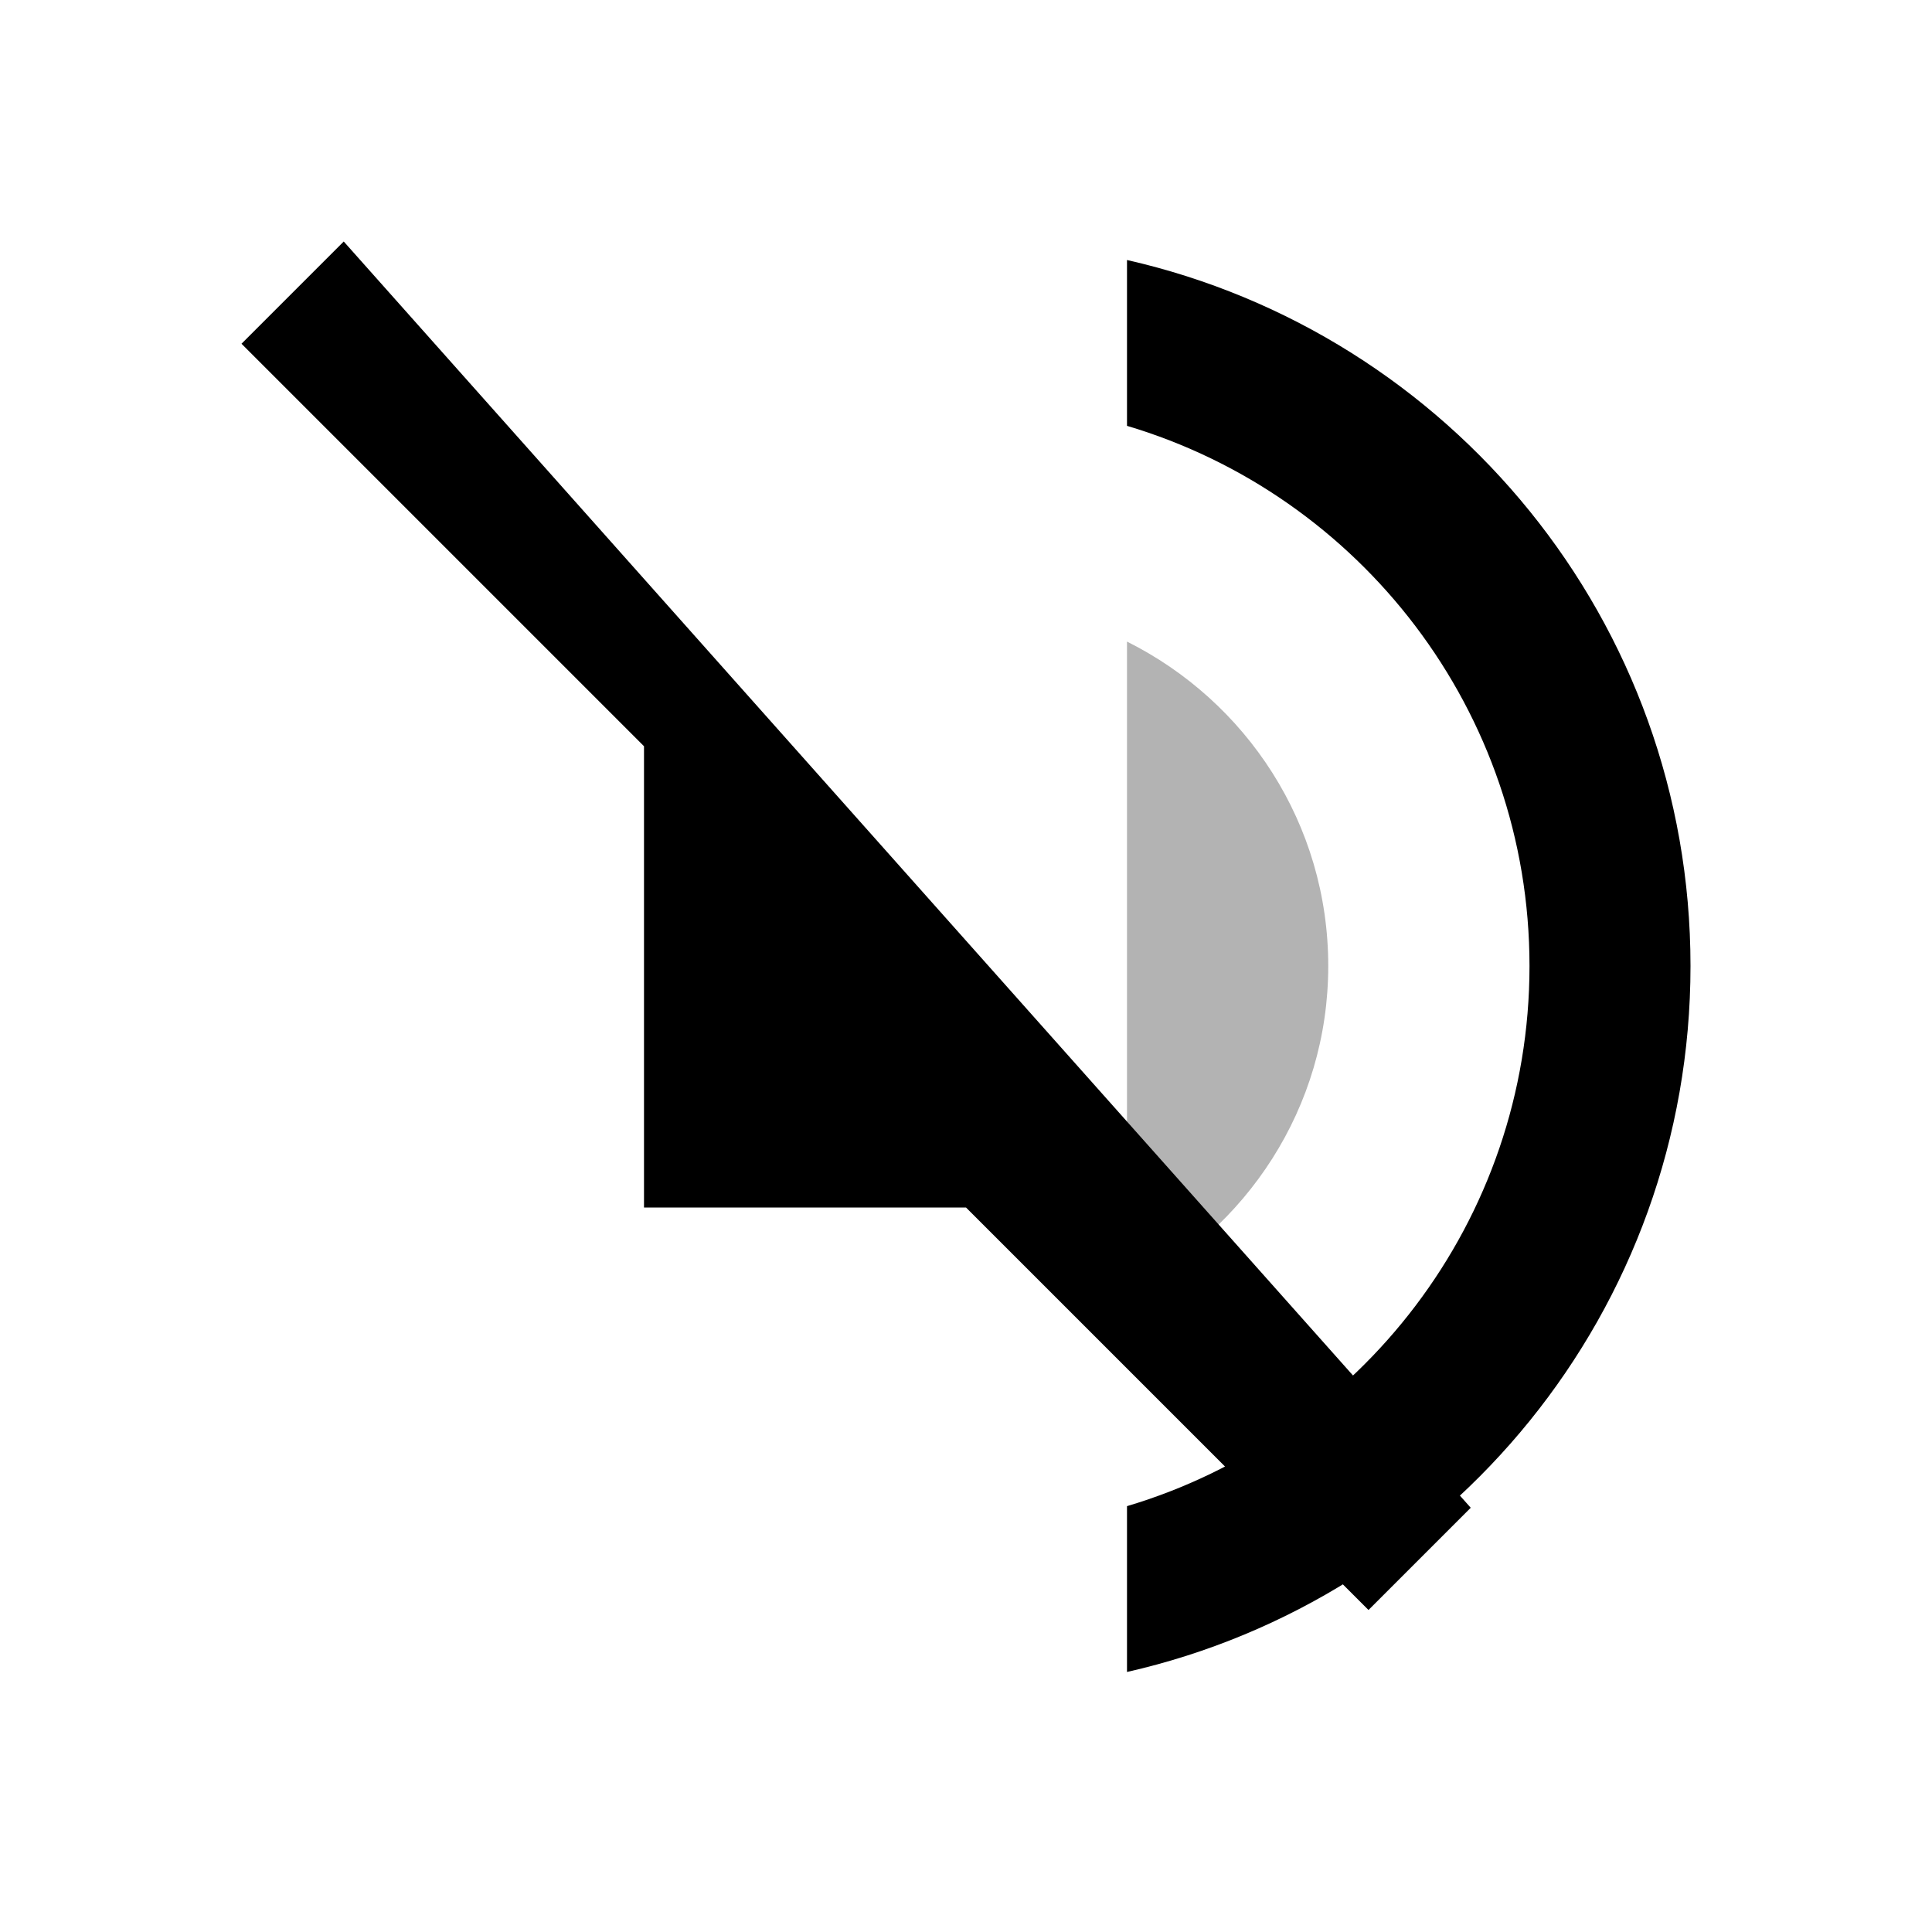 <svg xmlns="http://www.w3.org/2000/svg" fill="black" height="24" viewBox="0 0 24 24" width="24">
  <path d="M16.5 12c0-1.77-1.02-3.29-2.5-4.03v8.05c1.48-.74 2.5-2.26 2.5-4.02z" opacity=".3"/>
  <path d="M14 3.23v2.06c2.89.86 5 3.54 5 6.71s-2.11 5.85-5 6.71v2.06c4.01-.91 7-4.49 7-8.77s-2.99-7.86-7-8.77zM4.27 3L3 4.27l5 5V15h4l5 5 1.27-1.27L4.27 3z"/>
</svg>
